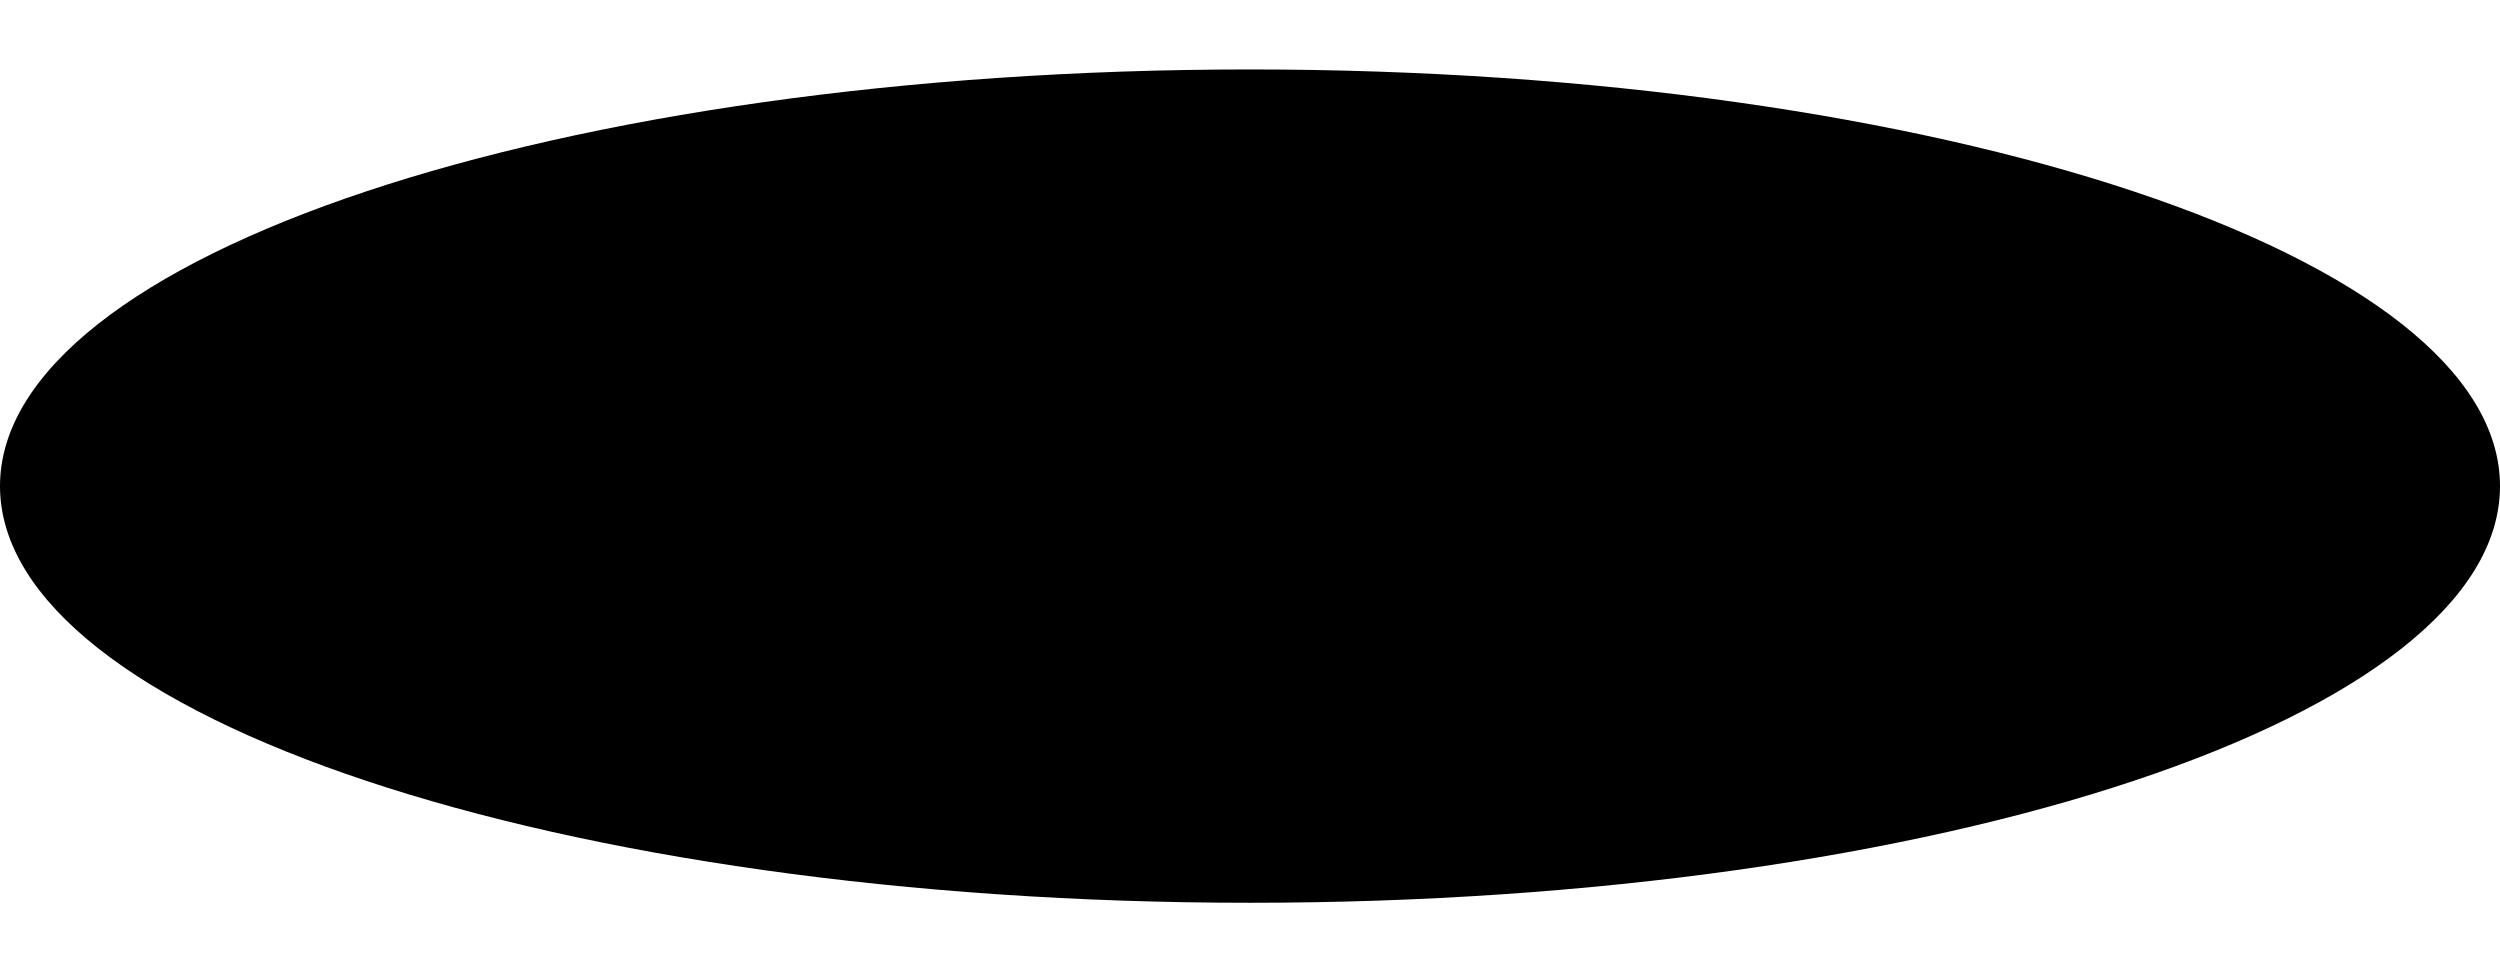 ﻿<?xml version="1.0" encoding="utf-8"?>
<svg version="1.1" xmlns:xlink="http://www.w3.org/1999/xlink" width="18px" height="7px" xmlns="http://www.w3.org/2000/svg">
  <defs>
    <pattern id="BGPattern" patternUnits="userSpaceOnUse" alignment="0 0" imageRepeat="None" />
    <mask fill="white" id="Clip6453">
      <path d="M 9 0.5  C 13.971 0.5  18 1.843  18 3.5  C 18 5.158  13.971 6.5  9 6.5  C 4.029 6.5  0 5.158  0 3.5  C 0 1.842  4.029 0.5  9 0.5  Z " fill-rule="evenodd" />
    </mask>
  </defs>
  <g>
    <path d="M 9 0.5  C 13.971 0.5  18 1.843  18 3.5  C 18 5.158  13.971 6.5  9 6.5  C 4.029 6.5  0 5.158  0 3.5  C 0 1.842  4.029 0.5  9 0.5  Z " fill-rule="nonzero" fill="rgba(0, 0, 0, 1)" stroke="none" class="fill" />
    <path d="M 9 0.5  C 13.971 0.5  18 1.843  18 3.5  C 18 5.158  13.971 6.5  9 6.5  C 4.029 6.5  0 5.158  0 3.5  C 0 1.842  4.029 0.5  9 0.5  Z " stroke-width="0" stroke-dasharray="0" stroke="rgba(255, 255, 255, 0)" fill="none" class="stroke" mask="url(#Clip6453)" />
  </g>
</svg>